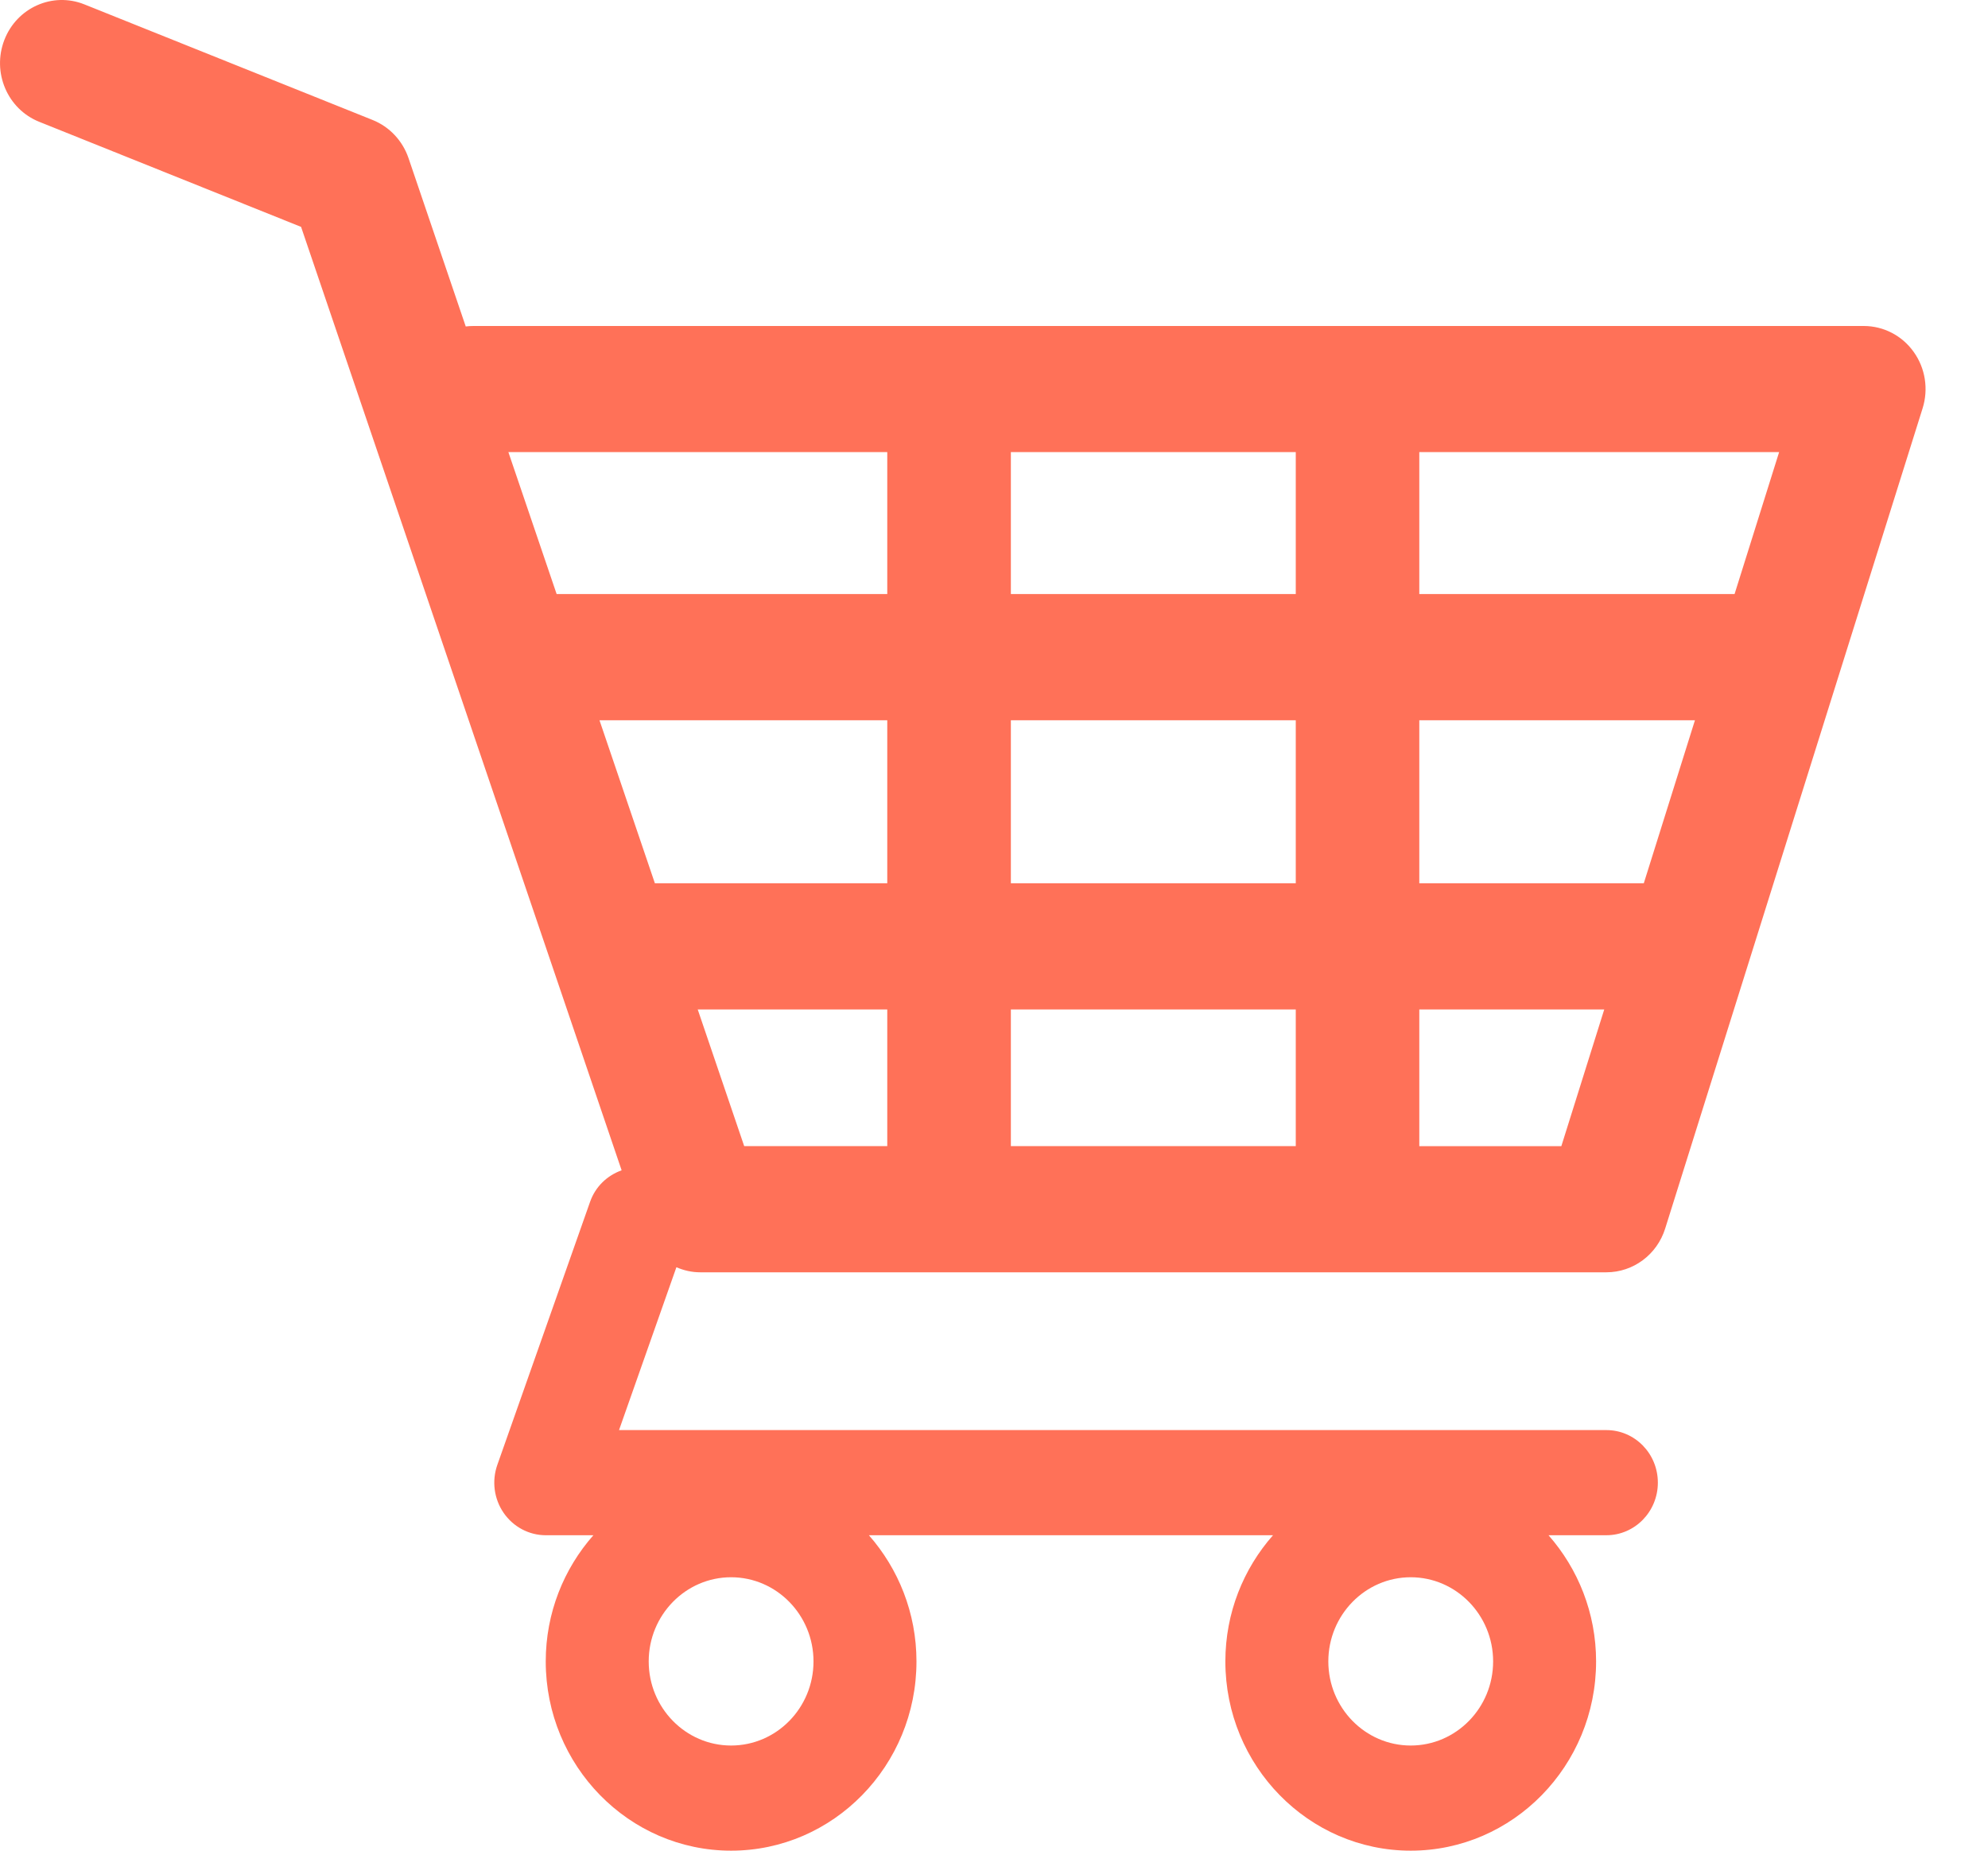 <svg width="29" height="27" viewBox="0 0 29 27" fill="none" xmlns="http://www.w3.org/2000/svg">
<path d="M27.916 5.134C27.747 4.896 27.476 4.756 27.188 4.756H6.91C6.871 4.756 6.831 4.758 6.794 4.763L5.959 2.306C5.872 2.052 5.682 1.85 5.437 1.751L1.231 0.064C0.768 -0.122 0.245 0.111 0.063 0.584C-0.119 1.057 0.108 1.591 0.572 1.777L4.392 3.31L9.068 17.074C8.861 17.148 8.686 17.309 8.607 17.536L7.255 21.371C7.172 21.606 7.206 21.867 7.347 22.072C7.488 22.276 7.717 22.398 7.961 22.398H8.656C8.225 22.887 7.961 23.531 7.961 24.239C7.961 25.761 9.174 27 10.665 27C12.156 27 13.369 25.761 13.369 24.239C13.369 23.531 13.105 22.887 12.675 22.398H18.57C18.139 22.887 17.875 23.531 17.875 24.239C17.875 25.761 19.088 27 20.579 27C22.07 27 23.283 25.761 23.283 24.239C23.283 23.531 23.019 22.887 22.589 22.398H23.433C23.848 22.398 24.184 22.054 24.184 21.631C24.184 21.207 23.848 20.864 23.433 20.864H9.03L9.867 18.488C9.975 18.535 10.092 18.562 10.214 18.562H23.433C23.825 18.562 24.172 18.304 24.291 17.923L28.046 5.957C28.134 5.677 28.086 5.371 27.916 5.134ZM10.665 25.466C10.002 25.466 9.463 24.916 9.463 24.239C9.463 23.562 10.002 23.011 10.665 23.011C11.328 23.011 11.867 23.562 11.867 24.239C11.867 24.916 11.328 25.466 10.665 25.466ZM20.579 25.466C19.916 25.466 19.377 24.916 19.377 24.239C19.377 23.562 19.916 23.011 20.579 23.011C21.242 23.011 21.781 23.562 21.781 24.239C21.781 24.916 21.242 25.466 20.579 25.466ZM25.303 8.667H20.704V6.596H25.953L25.303 8.667ZM23.979 12.886H20.704V10.508H24.725L23.979 12.886ZM14.746 12.886V10.508H18.902V12.886H14.746ZM18.902 14.727V16.721H14.746V14.727H18.902ZM8.745 10.508H12.943V12.886H9.553L8.745 10.508ZM14.746 8.667V6.596H18.902V8.667H14.746ZM12.943 6.596V8.667H8.12L7.416 6.596H12.943ZM10.178 14.727H12.943V16.721H10.856L10.178 14.727ZM20.704 16.722V14.727H23.402L22.776 16.722H20.704Z" fill="#FF7158"/>
</svg>
